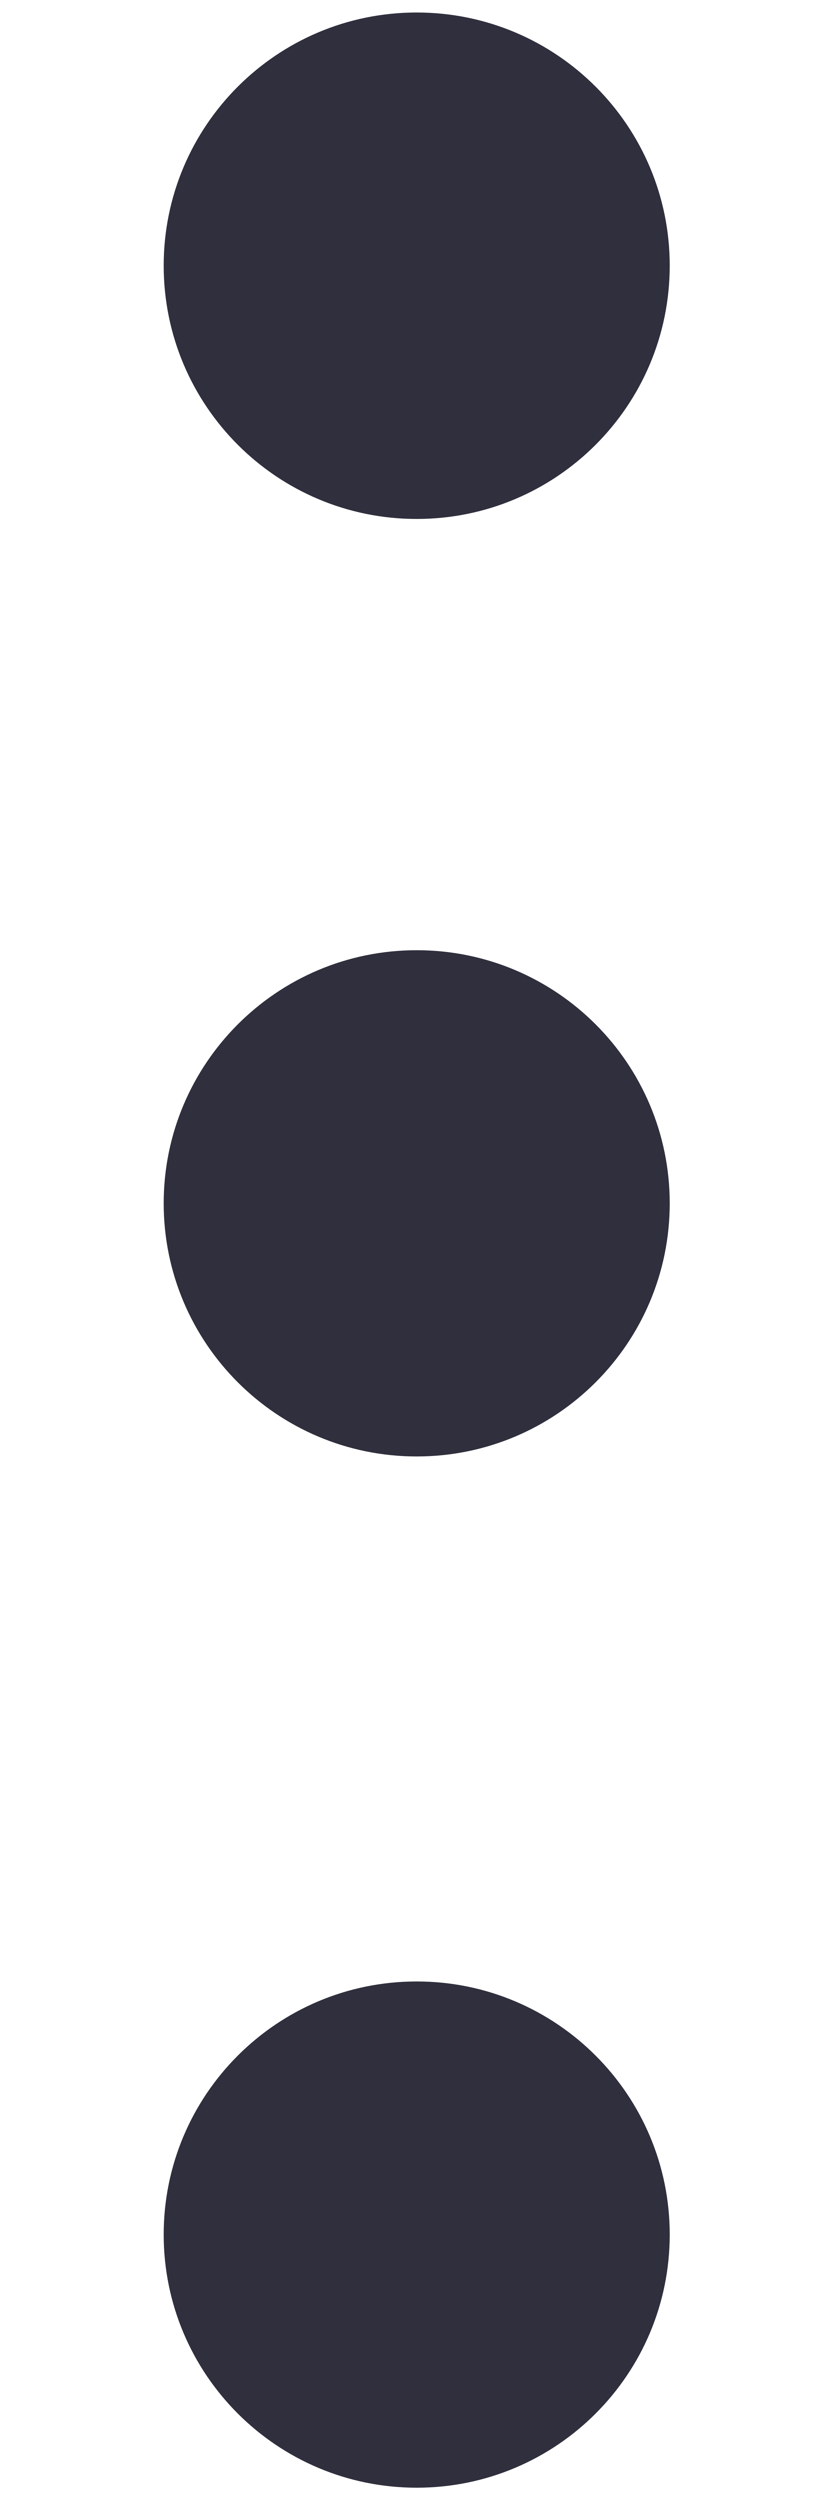 <svg width="4" height="12" viewBox="0 0 4 12" fill="none" xmlns="http://www.w3.org/2000/svg">
    <path d="M3.216 1.275C3.216 1.947 2.672 2.491 2.001 2.491C1.33 2.491 0.786 1.947 0.786 1.275C0.786 0.604 1.33 0.06 2.001 0.06C2.672 0.06 3.216 0.604 3.216 1.275Z" fill="#2F2F3D" />
    <path d="M3.216 10.726C3.216 11.397 2.672 11.941 2.001 11.941C1.33 11.941 0.786 11.397 0.786 10.726C0.786 10.055 1.33 9.511 2.001 9.511C2.672 9.511 3.216 10.055 3.216 10.726Z" fill="#2F2F3D" />
    <path d="M3.216 5.776C3.216 6.447 2.672 6.991 2.001 6.991C1.33 6.991 0.786 6.447 0.786 5.776C0.786 5.105 1.33 4.561 2.001 4.561C2.672 4.561 3.216 5.105 3.216 5.776Z" fill="#2F2F3D" />
</svg>
    